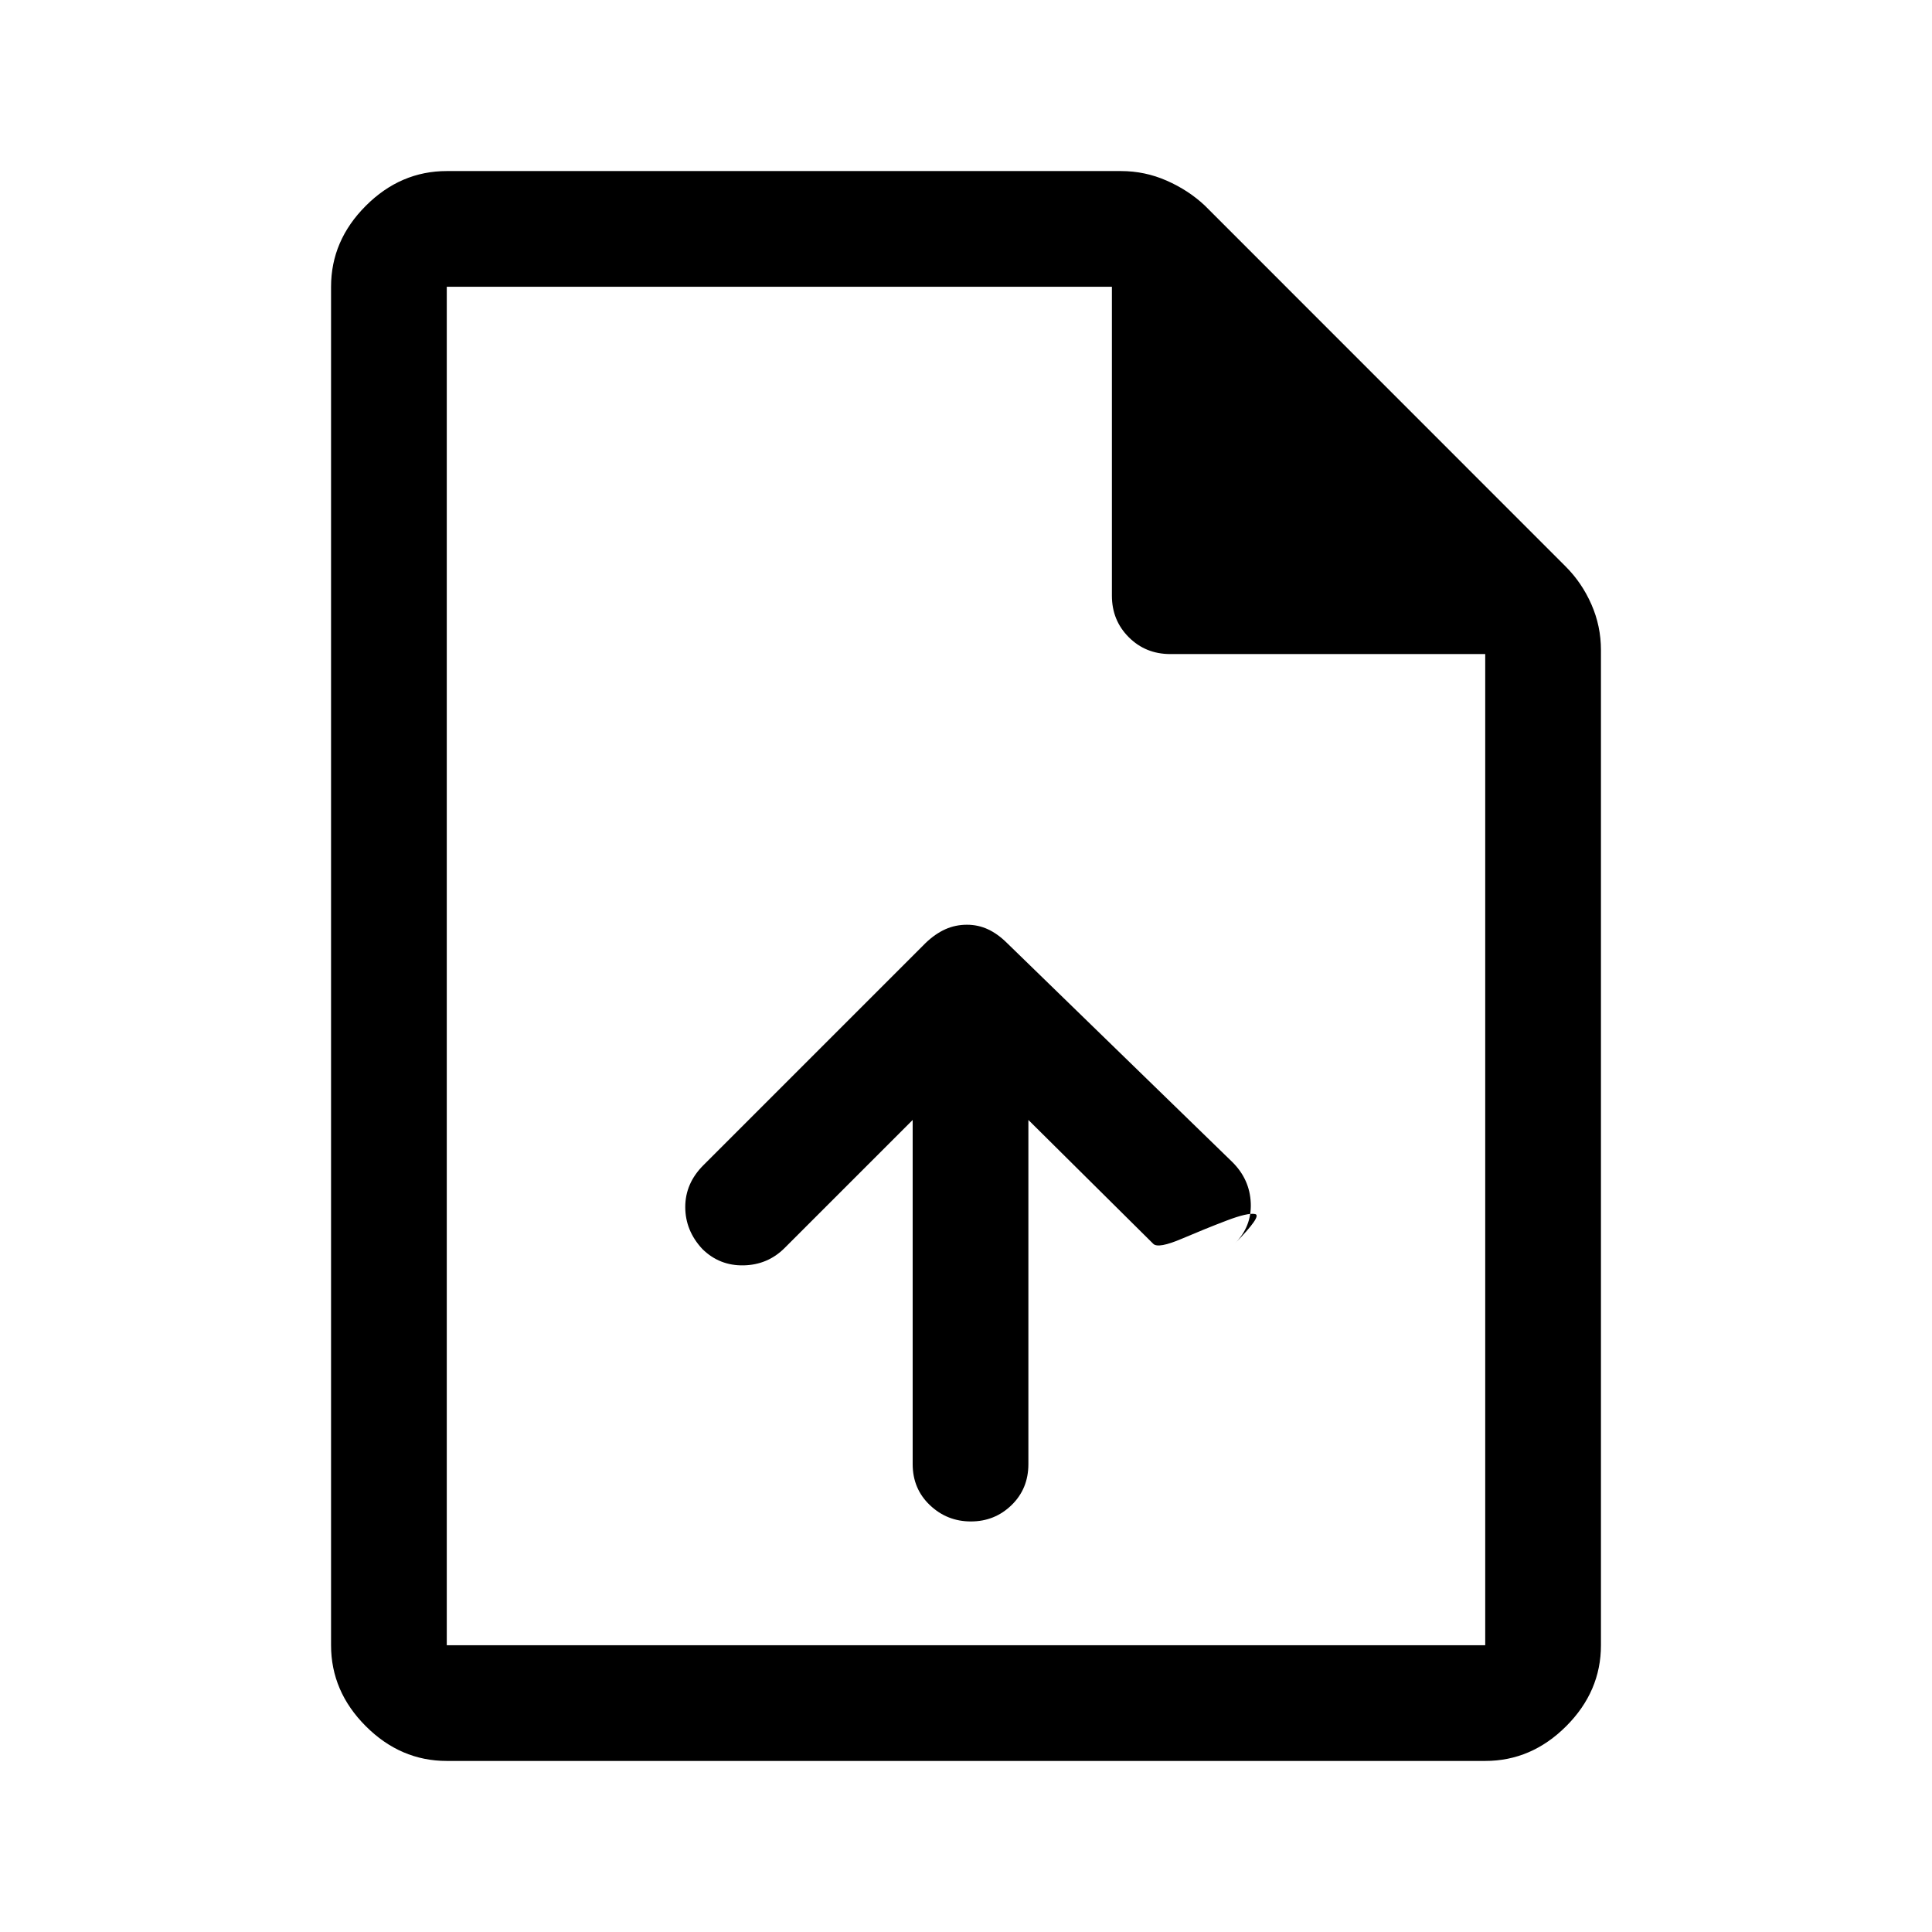 <svg xmlns="http://www.w3.org/2000/svg" height="22" viewBox="0 96 960 960" width="22"><path d="M453.5 652.5v171q0 12.25 8.535 20.375t20.39 8.125q11.856 0 20.216-8.125Q511 835.75 511 823.5v-171l62.071 61.571q2.5 2.429 14.215-2.571 11.714-5 22.214-9 10.5-4 14.15-3.25 3.65.75-10.15 14.75 8.5-8.5 8-20.25t-9.167-20.344L500.389 564.587q-4.583-4.548-9.464-6.817-4.881-2.27-10.458-2.27-5.753 0-10.753 2.25T460 564.5L349.5 675q-9 9-9 20.75t8.5 20.88q8.5 8.37 20.5 8.12t20.372-8.622L453.5 652.5ZM222 971q-22.969 0-40.234-17.266Q164.5 936.469 164.5 913.5v-675q0-22.969 17.266-40.234Q199.031 181 222 181h335q11.911 0 22.706 4.75 10.794 4.75 18.912 12.343l179.264 179.314Q786 385.5 790.75 396.294q4.75 10.795 4.75 22.706v494.5q0 22.969-17.266 40.234Q760.969 971 738 971H222Zm330.5-579V238.5H222v675h516V421H581.5q-12.25 0-20.625-8.375T552.5 392ZM222 238.5V421 238.5v675-675Z"/></svg>
